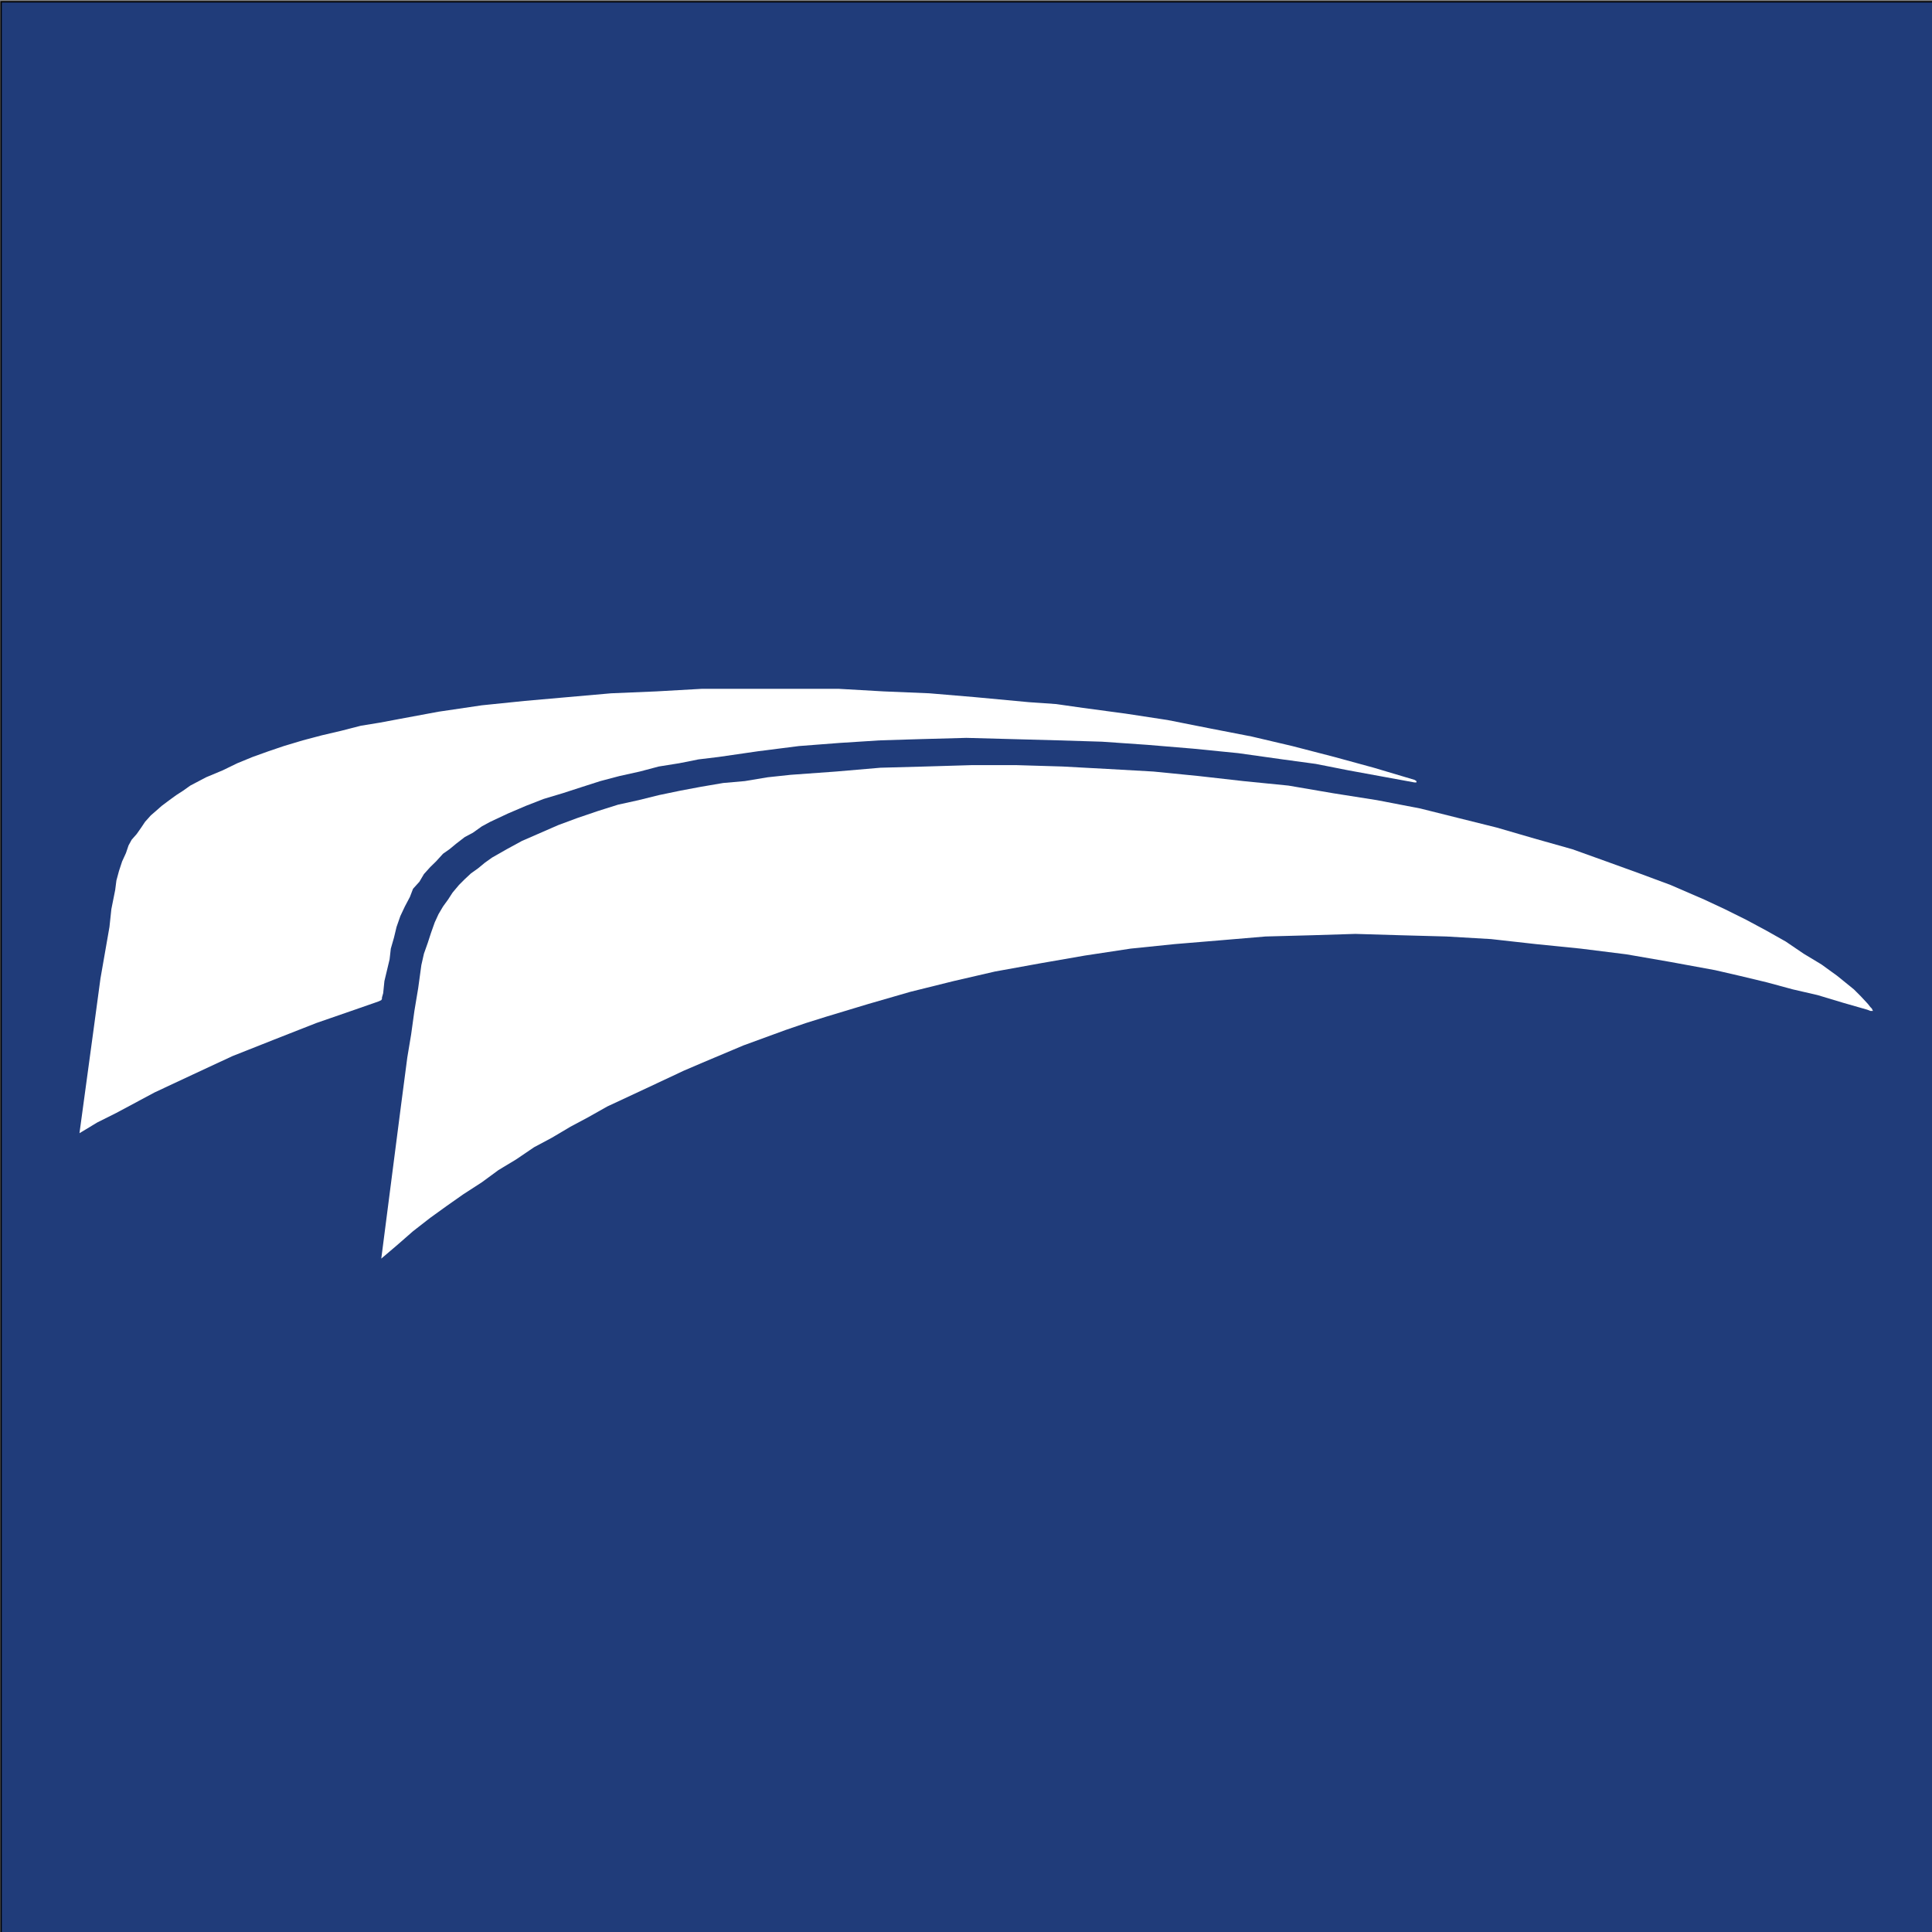 <?xml version="1.0" encoding="utf-8"?>
<!-- Generator: Adobe Illustrator 21.1.0, SVG Export Plug-In . SVG Version: 6.00 Build 0)  -->
<svg version="1.1" xmlns="http://www.w3.org/2000/svg" xmlns:xlink="http://www.w3.org/1999/xlink" x="0px" y="0px"
	 viewBox="0 0 1417.3 1417.3" style="enable-background:new 0 0 1417.3 1417.3;" xml:space="preserve">
<rect x="0" y="0" width="1417.3" height="1417.3" fill="#808080" stroke="none"/>
<style type="text/css">
	.st0{fill:#203C7A;stroke:#000000;stroke-width:1.008;stroke-miterlimit:10;}
	.st1{fill:#FFFFFF;}
</style>
<g id="Ebene_1">
	<rect x="0.8" y="1.3" class="st0" width="1417.3" height="1417.3"/>
</g>
<g id="Ebene_2">
	<polygon class="st1" points="1347.8,715.9 1336.2,707.5 1323.1,699.6 1310,690.7 1296,682.8 1281.1,674.8 1265.2,666.9 
		1250.2,659.9 1225.5,649.2 1202.6,640.7 1178.3,631.9 1153.5,623 1125.5,615.1 1098,607.1 1069.9,600.1 1041.9,593.1 1010.2,587 
		977.9,581.9 945.2,576.3 912.1,573 879.4,569.3 846.2,566 812.6,564.1 779.4,562.3 745.8,561.3 712.6,561.3 679,562.3 645.9,563.2 
		613.2,566 580,568.4 563.2,570.2 546.4,573 530.5,574.4 514.1,577.2 499.2,580 483.3,583.3 468.4,587 453.4,590.3 438.5,595 
		423.5,600.1 409.5,605.3 394.6,611.8 382.9,616.9 371.7,623 361,629.1 355.8,632.8 350.7,637 345.5,640.7 340.9,645 336.7,649.2 
		332,654.8 328.7,659.9 325,665 321.7,670.6 318.9,676.7 316.1,684.6 313.8,691.7 311,699.6 309.1,708 306.8,724.8 304,741.6 
		301.6,758.9 298.8,775.7 294.2,810.8 279.7,923.3 291.8,913 303,903.2 315.6,893.4 327.8,884.6 339.9,876.1 353.5,867.3 
		365.6,858.4 378.7,850.5 391.8,841.6 404.9,834.6 418.4,826.6 431.5,819.6 445.5,811.7 458.6,805.6 486.6,792.5 501.5,785.5 
		515.5,779.5 545.4,766.9 576.3,755.6 591.2,750.5 606.2,745.8 637,736.5 667.8,727.6 699.6,719.7 729.9,712.7 763.6,706.6 
		795.8,701 829.4,695.9 861.6,692.6 895.3,689.8 928.4,687 962.1,686.1 994.3,685.1 1027.9,686.1 1061.1,687 1093.8,688.9 
		1126.9,692.6 1159.6,695.9 1193.2,700.1 1225.5,705.7 1258.2,711.7 1276.4,715.9 1296,720.6 1315.2,725.8 1333.4,730 1352,735.6 
		1369.8,740.7 1372.1,741.6 1373.1,741.6 1373.1,741.6 1374,741.6 1373.1,739.8 1372.1,738.8 1370.3,736.5 1365.1,730.9 1360,725.8 
			"/>
	<polygon class="st1" points="681.8,508.6 648.2,507.2 615,505.3 581.9,505.3 548.2,505.3 515.1,505.3 481.5,507.2 448.3,508.6 
		416.5,511.4 384.8,514.2 353.5,517.4 321.7,522.1 293.7,527.3 278.8,530.1 264.7,532.4 250.3,536.1 236.2,539.4 222.2,543.1 
		208.2,547.3 197,551.1 185.3,555.3 174.1,559.9 163.4,565.1 151.2,570.2 139.6,576.3 134.4,580 129.3,583.3 124.2,587 118.6,591.2 
		114.3,595 110.6,598.2 106.4,602.9 103.6,607.1 100.3,611.8 96.6,616 94.3,620.2 92.4,625.8 89.6,631.9 87.3,638.9 85.4,645.9 
		84.5,652.9 81.7,666.9 80.3,680 73.7,717.8 68.6,755.6 58.3,831.3 71.4,823.4 85.4,816.4 113.4,801.4 141.4,788.3 170.4,774.8 
		201.2,762.6 232,750.5 262.9,739.8 277.8,734.6 279.7,733.7 280.2,732.8 280.2,731.8 281.1,728.6 282,719.7 285.8,703.8 
		286.7,695.9 289,687.9 290.9,680 293.7,672 297,665 300.7,658 303,652 307.7,646.8 311,641.2 315.6,636.1 319.9,631.9 325,626.3 
		329.7,623 334.8,618.8 340.9,614.1 346.9,610.9 353.5,606.2 359.6,602.9 372.6,596.8 385.7,591.2 398.8,586.1 412.8,581.9 
		427.3,577.2 440.4,573 454.4,569.3 469.3,566 483.3,562.3 498.3,559.9 512.3,557.1 527.2,555.3 556.2,551.1 586.1,547.3 616,545 
		645.9,543.1 675.7,542.2 708.9,541.3 742.5,542.2 775.7,543.1 808.4,544.1 841.6,546.4 875.2,549.2 908.3,552.5 941,557.1 
		965.3,560.4 989.1,565.1 1037.7,574 1039.1,574 1039.1,574 1039.1,574 1039.1,574 1039.1,573 1037.7,572.1 1007.8,563.2 
		978.9,555.3 948,547.3 918.2,540.3 887.3,534.3 856.5,528.2 825.7,523.5 794.4,519.3 774.8,516.5 754.7,515.1 715,511.4 	"/>
</g>
</svg>
